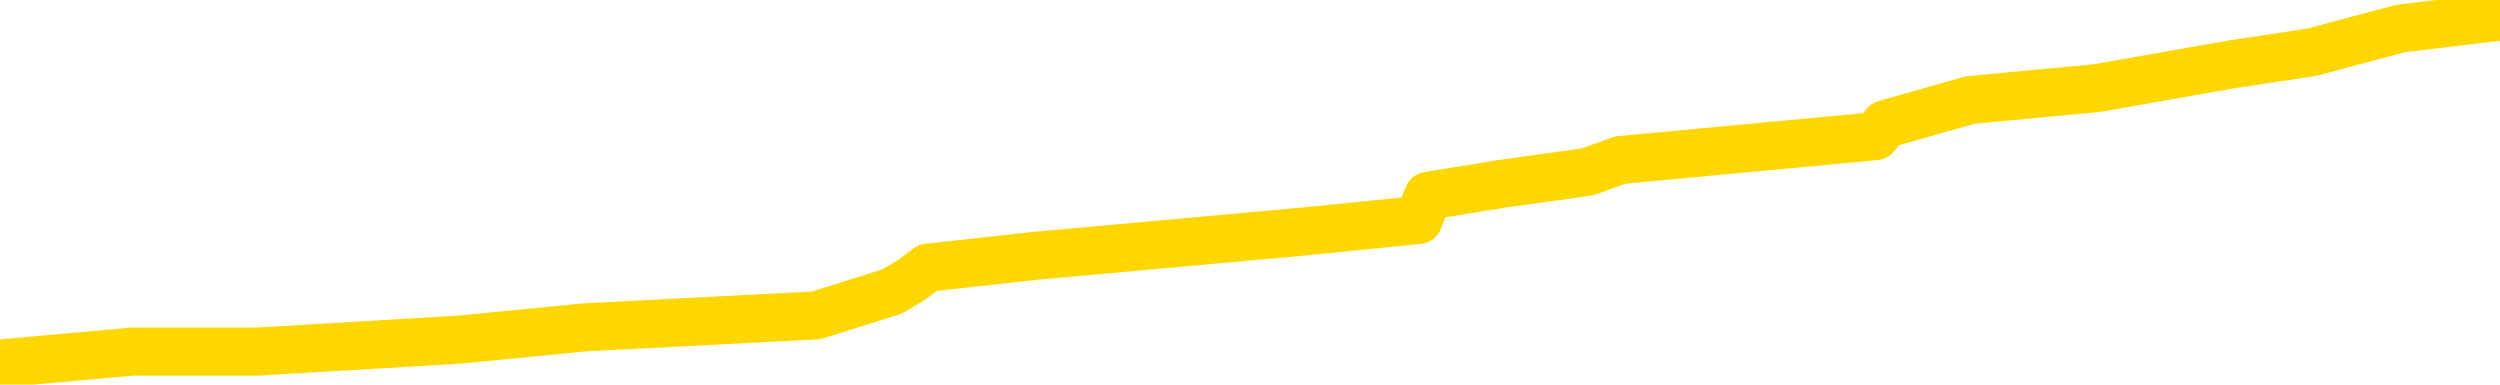 <svg xmlns="http://www.w3.org/2000/svg" version="1.1" viewBox="0 0 6500 1000">
	<path fill="none" stroke="gold" stroke-width="125" stroke-linecap="round" stroke-linejoin="round" d="M0 25921  L-189781 25921 L-189597 25890 L-189107 25828 L-188813 25797 L-188502 25735 L-188267 25704 L-188214 25641 L-188155 25579 L-188001 25548 L-187961 25486 L-187828 25455 L-187536 25424 L-186995 25424 L-186385 25393 L-186337 25393 L-185697 25362 L-185664 25362 L-185138 25362 L-185005 25330 L-184615 25268 L-184287 25206 L-184170 25144 L-183959 25082 L-183242 25082 L-182672 25051 L-182565 25051 L-182390 25019 L-182169 24957 L-181767 24926 L-181741 24864 L-180814 24802 L-180726 24739 L-180644 24677 L-180574 24615 L-180276 24584 L-180124 24522 L-178234 24553 L-178133 24553 L-177871 24553 L-177577 24584 L-177436 24522 L-177187 24522 L-177152 24491 L-176993 24460 L-176530 24397 L-176277 24366 L-176064 24304 L-175813 24273 L-175464 24242 L-174537 24180 L-174443 24117 L-174032 24086 L-172862 24024 L-171673 23993 L-171580 23931 L-171553 23869 L-171287 23806 L-170988 23744 L-170859 23682 L-170822 23620 L-170007 23620 L-169623 23651 L-168563 23682 L-168501 23682 L-168236 24304 L-167765 24895 L-167573 25486 L-167309 26077 L-166972 26046 L-166836 26015 L-166381 25984 L-165638 25953 L-165620 25921 L-165455 25859 L-165387 25859 L-164871 25828 L-163842 25828 L-163646 25797 L-163157 25766 L-162795 25735 L-162387 25735 L-162001 25766 L-160297 25766 L-160199 25766 L-160128 25766 L-160066 25766 L-159882 25735 L-159545 25735 L-158905 25704 L-158828 25673 L-158767 25673 L-158580 25641 L-158501 25641 L-158323 25610 L-158304 25579 L-158074 25579 L-157686 25548 L-156798 25548 L-156758 25517 L-156670 25486 L-156643 25424 L-155635 25393 L-155485 25330 L-155461 25299 L-155328 25268 L-155288 25237 L-154030 25206 L-153972 25206 L-153432 25175 L-153380 25175 L-153333 25175 L-152938 25144 L-152798 25113 L-152598 25082 L-152452 25082 L-152287 25082 L-152011 25113 L-151652 25113 L-151099 25082 L-150454 25051 L-150196 24988 L-150042 24957 L-149641 24926 L-149601 24895 L-149480 24864 L-149418 24895 L-149404 24895 L-149311 24895 L-149018 24864 L-148866 24739 L-148536 24677 L-148458 24615 L-148382 24584 L-148155 24491 L-148089 24428 L-147861 24366 L-147809 24304 L-147644 24273 L-146638 24242 L-146455 24211 L-145904 24180 L-145511 24117 L-145114 24086 L-144263 24024 L-144185 23993 L-143606 23962 L-143165 23962 L-142924 23931 L-142766 23931 L-142366 23869 L-142345 23869 L-141900 23837 L-141495 23806 L-141359 23744 L-141184 23682 L-141047 23620 L-140797 23558 L-139797 23526 L-139715 23495 L-139580 23464 L-139541 23433 L-138651 23402 L-138436 23371 L-137992 23340 L-137875 23309 L-137818 23278 L-137142 23278 L-137041 23246 L-137013 23246 L-135671 23215 L-135265 23184 L-135226 23153 L-134297 23122 L-134199 23091 L-134066 23060 L-133662 23029 L-133636 22998 L-133543 22967 L-133327 22935 L-132916 22873 L-131762 22811 L-131470 22749 L-131442 22687 L-130833 22655 L-130583 22593 L-130564 22562 L-129634 22531 L-129583 22469 L-129460 22438 L-129443 22376 L-129287 22344 L-129112 22282 L-128975 22251 L-128919 22220 L-128811 22189 L-128726 22158 L-128492 22127 L-128417 22096 L-128109 22065 L-127991 22033 L-127821 22002 L-127730 21971 L-127628 21971 L-127604 21940 L-127527 21940 L-127429 21878 L-127062 21847 L-126958 21816 L-126454 21785 L-126002 21753 L-125964 21722 L-125940 21691 L-125899 21660 L-125771 21629 L-125670 21598 L-125228 21567 L-124946 21536 L-124354 21505 L-124223 21474 L-123949 21411 L-123796 21380 L-123643 21349 L-123558 21287 L-123480 21256 L-123294 21225 L-123244 21225 L-123216 21194 L-123137 21162 L-123113 21131 L-122830 21069 L-122226 21007 L-121231 20976 L-120933 20945 L-120199 20914 L-119955 20883 L-119865 20851 L-119287 20820 L-118589 20789 L-117837 20758 L-117518 20727 L-117135 20665 L-117058 20634 L-116424 20603 L-116238 20572 L-116151 20572 L-116021 20572 L-115708 20540 L-115659 20509 L-115517 20478 L-115495 20447 L-114527 20416 L-113982 20385 L-113504 20385 L-113443 20385 L-113119 20385 L-113098 20354 L-113035 20354 L-112825 20323 L-112748 20292 L-112694 20260 L-112671 20229 L-112632 20198 L-112616 20167 L-111859 20136 L-111842 20105 L-111043 20074 L-110891 20043 L-109985 20012 L-109479 19981 L-109250 19918 L-109208 19918 L-109093 19887 L-108917 19856 L-108162 19887 L-108027 19856 L-107863 19825 L-107545 19794 L-107369 19732 L-106347 19669 L-106324 19607 L-106073 19576 L-105860 19514 L-105226 19483 L-104988 19421 L-104955 19358 L-104777 19296 L-104697 19234 L-104607 19203 L-104543 19141 L-104102 19079 L-104079 19047 L-103538 19016 L-103282 18985 L-102787 18954 L-101910 18923 L-101873 18892 L-101821 18861 L-101780 18830 L-101662 18799 L-101386 18767 L-101179 18705 L-100982 18643 L-100959 18581 L-100908 18519 L-100869 18488 L-100791 18456 L-100194 18394 L-100133 18363 L-100030 18332 L-99876 18301 L-99244 18270 L-98563 18239 L-98260 18176 L-97914 18145 L-97716 18114 L-97668 18052 L-97347 18021 L-96720 17990 L-96573 17959 L-96537 17928 L-96479 17897 L-96402 17834 L-96161 17834 L-96073 17803 L-95979 17772 L-95685 17741 L-95551 17710 L-95490 17679 L-95454 17617 L-95181 17617 L-94175 17586 L-94000 17554 L-93949 17554 L-93656 17523 L-93464 17461 L-93131 17430 L-92624 17399 L-92062 17337 L-92047 17274 L-92031 17243 L-91930 17181 L-91816 17119 L-91777 17057 L-91739 17026 L-91673 17026 L-91645 16995 L-91506 17026 L-91213 17026 L-91163 17026 L-91058 17026 L-90794 16995 L-90329 16963 L-90184 16963 L-90130 16901 L-90073 16870 L-89882 16839 L-89516 16808 L-89302 16808 L-89107 16808 L-89049 16808 L-88990 16746 L-88836 16715 L-88567 16683 L-88137 16839 L-88121 16839 L-88044 16808 L-87980 16777 L-87851 16559 L-87827 16528 L-87543 16497 L-87495 16466 L-87441 16435 L-86978 16404 L-86940 16404 L-86899 16372 L-86709 16341 L-86228 16310 L-85741 16279 L-85725 16248 L-85687 16217 L-85430 16186 L-85353 16124 L-85123 16093 L-85107 16030 L-84813 15968 L-84370 15937 L-83923 15906 L-83419 15875 L-83265 15844 L-82978 15813 L-82938 15750 L-82607 15719 L-82385 15688 L-81868 15626 L-81792 15595 L-81545 15533 L-81350 15470 L-81290 15439 L-80514 15408 L-80440 15408 L-80209 15377 L-80193 15377 L-80131 15346 L-79935 15315 L-79471 15315 L-79448 15284 L-79318 15284 L-78017 15284 L-78001 15284 L-77923 15253 L-77830 15253 L-77613 15253 L-77460 15222 L-77282 15253 L-77228 15284 L-76941 15315 L-76901 15315 L-76532 15315 L-76092 15315 L-75909 15315 L-75587 15284 L-75292 15284 L-74846 15222 L-74775 15190 L-74312 15128 L-73874 15097 L-73692 15066 L-72238 15004 L-72106 14973 L-71649 14911 L-71423 14879 L-71037 14817 L-70520 14755 L-69566 14693 L-68772 14631 L-68097 14600 L-67672 14537 L-67361 14506 L-67131 14413 L-66447 14320 L-66434 14226 L-66225 14102 L-66202 14071 L-66028 14009 L-65078 13977 L-64810 13915 L-63995 13884 L-63684 13822 L-63647 13791 L-63589 13729 L-62973 13697 L-62335 13635 L-60709 13604 L-60035 13573 L-59393 13573 L-59315 13573 L-59259 13573 L-59223 13573 L-59195 13542 L-59083 13480 L-59065 13449 L-59042 13418 L-58889 13386 L-58835 13324 L-58757 13293 L-58638 13262 L-58540 13231 L-58423 13200 L-58153 13138 L-57884 13106 L-57866 13044 L-57667 13013 L-57520 12951 L-57293 12920 L-57159 12889 L-56850 12858 L-56790 12827 L-56437 12764 L-56088 12733 L-55987 12702 L-55923 12640 L-55863 12609 L-55479 12547 L-55098 12516 L-54994 12484 L-54733 12453 L-54462 12391 L-54303 12360 L-54271 12329 L-54209 12298 L-54067 12267 L-53883 12236 L-53839 12204 L-53551 12204 L-53535 12173 L-53301 12173 L-53241 12142 L-53202 12142 L-52622 12111 L-52489 12080 L-52465 11956 L-52447 11738 L-52430 11489 L-52413 11240 L-52389 10991 L-52373 10805 L-52352 10587 L-52335 10369 L-52312 10245 L-52295 10120 L-52274 10027 L-52257 9965 L-52208 9872 L-52136 9778 L-52101 9623 L-52077 9498 L-52041 9374 L-52000 9250 L-51963 9187 L-51947 9063 L-51923 8970 L-51886 8907 L-51869 8814 L-51846 8752 L-51828 8690 L-51810 8627 L-51794 8565 L-51765 8472 L-51739 8379 L-51693 8348 L-51677 8285 L-51635 8254 L-51587 8192 L-51516 8130 L-51501 8068 L-51485 8005 L-51423 7974 L-51383 7943 L-51344 7912 L-51178 7881 L-51113 7850 L-51097 7819 L-51053 7757 L-50994 7725 L-50782 7694 L-50748 7663 L-50706 7632 L-50628 7601 L-50091 7570 L-50012 7539 L-49908 7477 L-49820 7446 L-49643 7414 L-49293 7383 L-49137 7352 L-48699 7321 L-48542 7290 L-48412 7259 L-47709 7197 L-47507 7166 L-46547 7103 L-46065 7072 L-45965 7072 L-45873 7041 L-45628 7010 L-45555 6979 L-45112 6917 L-45016 6886 L-45001 6855 L-44985 6823 L-44960 6792 L-44494 6761 L-44277 6730 L-44138 6699 L-43844 6668 L-43755 6637 L-43714 6606 L-43684 6575 L-43512 6544 L-43453 6512 L-43376 6481 L-43296 6450 L-43226 6450 L-42917 6419 L-42832 6388 L-42618 6357 L-42583 6326 L-41899 6295 L-41801 6264 L-41595 6232 L-41549 6201 L-41271 6170 L-41208 6139 L-41191 6077 L-41113 6046 L-40805 5984 L-40781 5953 L-40727 5890 L-40704 5859 L-40582 5828 L-40446 5766 L-40202 5735 L-40076 5735 L-39429 5704 L-39413 5704 L-39389 5704 L-39208 5641 L-39132 5610 L-39040 5579 L-38613 5548 L-38197 5517 L-37804 5455 L-37725 5424 L-37706 5393 L-37343 5362 L-37106 5330 L-36878 5299 L-36565 5268 L-36487 5237 L-36406 5175 L-36228 5113 L-36213 5082 L-35947 5019 L-35867 4988 L-35637 4957 L-35411 4926 L-35095 4926 L-34920 4895 L-34559 4895 L-34167 4864 L-34098 4802 L-34034 4771 L-33894 4708 L-33842 4677 L-33740 4615 L-33239 4584 L-33041 4553 L-32795 4522 L-32609 4491 L-32310 4460 L-32233 4428 L-32067 4366 L-31183 4335 L-31154 4273 L-31031 4211 L-30453 4180 L-30375 4148 L-29661 4148 L-29350 4148 L-29136 4148 L-29120 4148 L-28733 4148 L-28208 4086 L-27762 4055 L-27432 4024 L-27280 3993 L-26954 3993 L-26775 3962 L-26694 3962 L-26488 3900 L-26312 3869 L-25383 3837 L-24494 3806 L-24455 3775 L-24227 3775 L-23848 3744 L-23060 3713 L-22826 3682 L-22750 3651 L-22392 3620 L-21821 3558 L-21554 3526 L-21167 3495 L-21063 3495 L-20893 3495 L-20275 3495 L-20064 3495 L-19756 3495 L-19703 3464 L-19575 3433 L-19522 3402 L-19403 3371 L-19067 3309 L-18107 3278 L-17976 3215 L-17774 3184 L-17143 3153 L-16832 3122 L-16418 3091 L-16390 3060 L-16245 3029 L-15825 2998 L-14492 2998 L-14445 2967 L-14317 2904 L-14300 2873 L-13722 2811 L-13517 2780 L-13487 2749 L-13446 2718 L-13389 2687 L-13351 2655 L-13273 2624 L-13130 2593 L-12676 2562 L-12557 2531 L-12272 2500 L-11899 2469 L-11803 2438 L-11476 2407 L-11122 2376 L-10952 2344 L-10905 2313 L-10796 2282 L-10707 2251 L-10679 2220 L-10602 2158 L-10299 2127 L-10265 2065 L-10194 2033 L-9826 2002 L-9490 1971 L-9409 1971 L-9190 1940 L-9018 1909 L-8990 1878 L-8493 1847 L-7944 1785 L-7063 1753 L-6965 1691 L-6888 1660 L-6614 1629 L-6366 1567 L-6292 1536 L-6231 1474 L-6112 1442 L-6070 1411 L-5960 1380 L-5883 1318 L-5182 1287 L-4937 1256 L-4897 1225 L-4741 1194 L-4141 1194 L-3914 1194 L-3822 1194 L-3347 1194 L-2750 1131 L-2230 1100 L-2209 1069 L-2064 1038 L-1744 1038 L-1202 1038 L-970 1038 L-799 1038 L-313 1007 L-85 976 L0 945 L345 914 L671 914 L1194 883 L1521 851 L2122 820 L2319 758 L2371 727 L2412 696 L2693 665 L3378 603 L3688 572 L3713 509 L3904 478 L4127 447 L4213 416 L4876 354 L4901 323 L5122 260 L5452 229 L5804 167 L6009 136 L6242 74 L6500 43" />
</svg>
